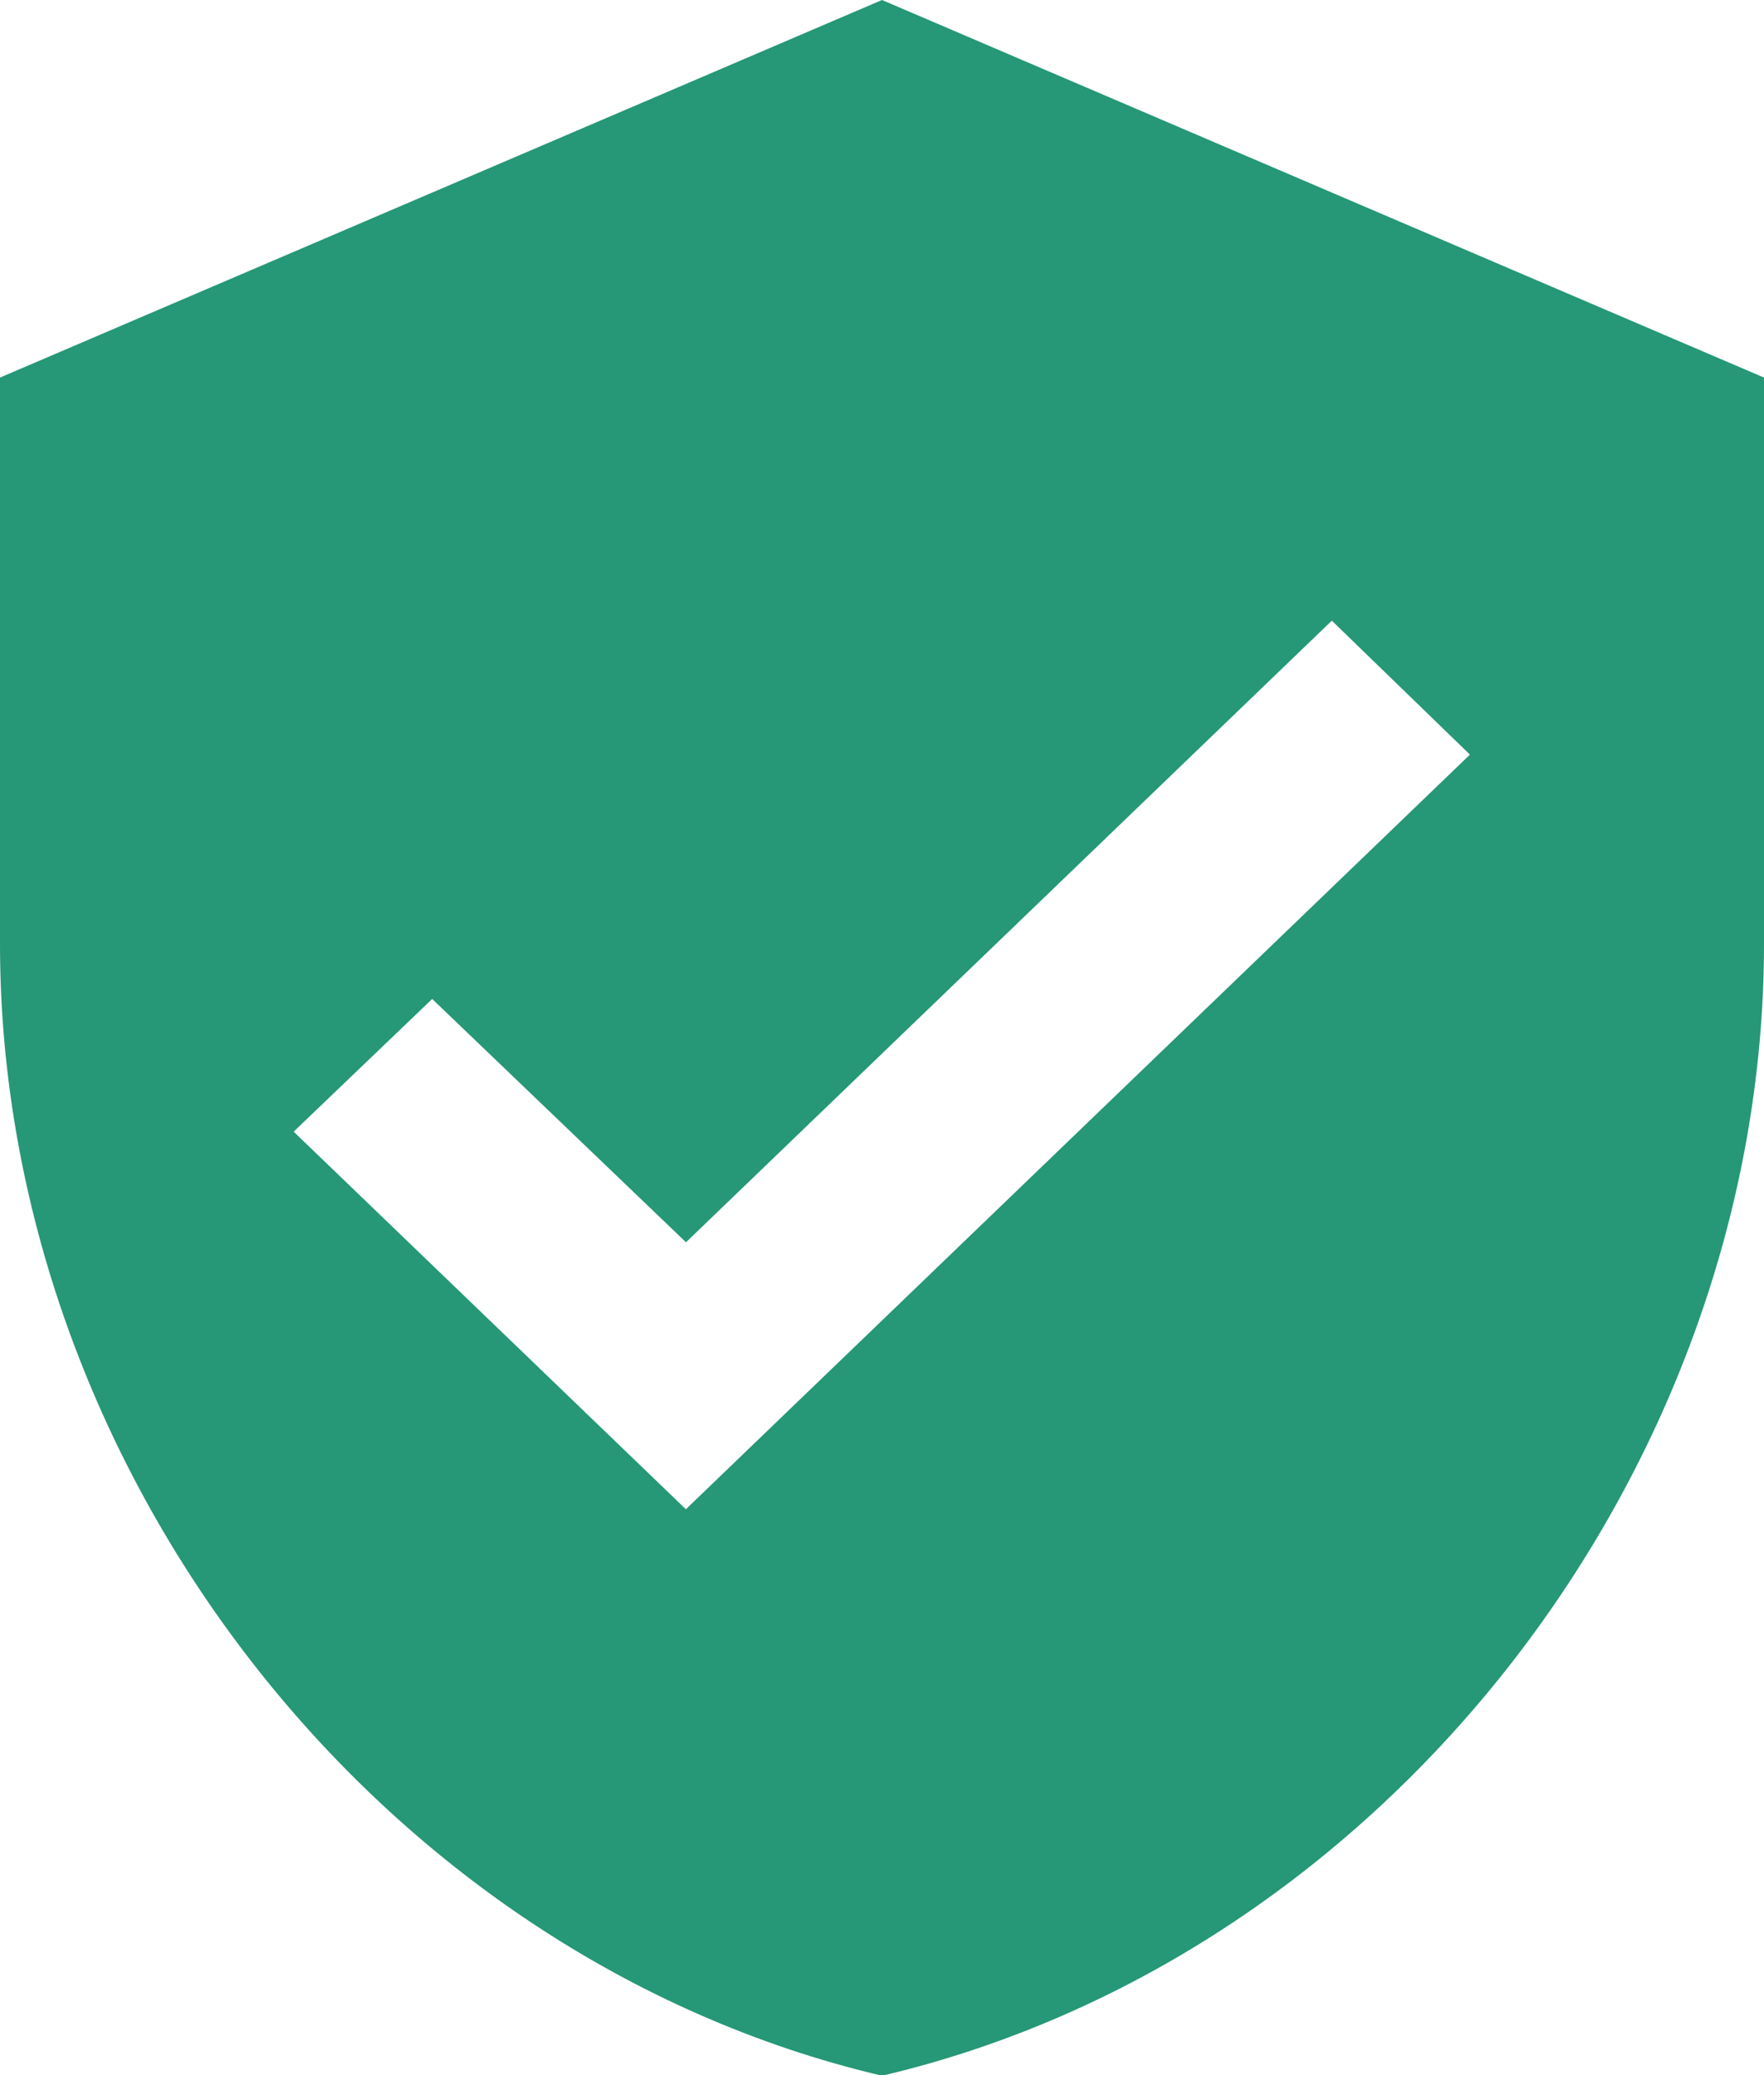 <svg width="17" height="20" viewBox="0 0 17 20" fill="none" xmlns="http://www.w3.org/2000/svg">
<g clip-path="url(#clip0_1507_795)">
<path d="M8.5 0L0 3.639V9.097C0 14.142 3.629 18.86 8.5 20.006C13.373 18.86 17 14.142 17 9.097V3.639L8.5 0ZM6.61 14.546L2.83 10.907L4.165 9.628L6.611 11.973L12.835 5.982L14.166 7.273L6.61 14.546Z" fill="#269777"/>
</g>
<defs>
<clipPath id="clip0_1507_795">
<rect width="17" height="20" fill="white"/>
</clipPath>
</defs>
</svg>
